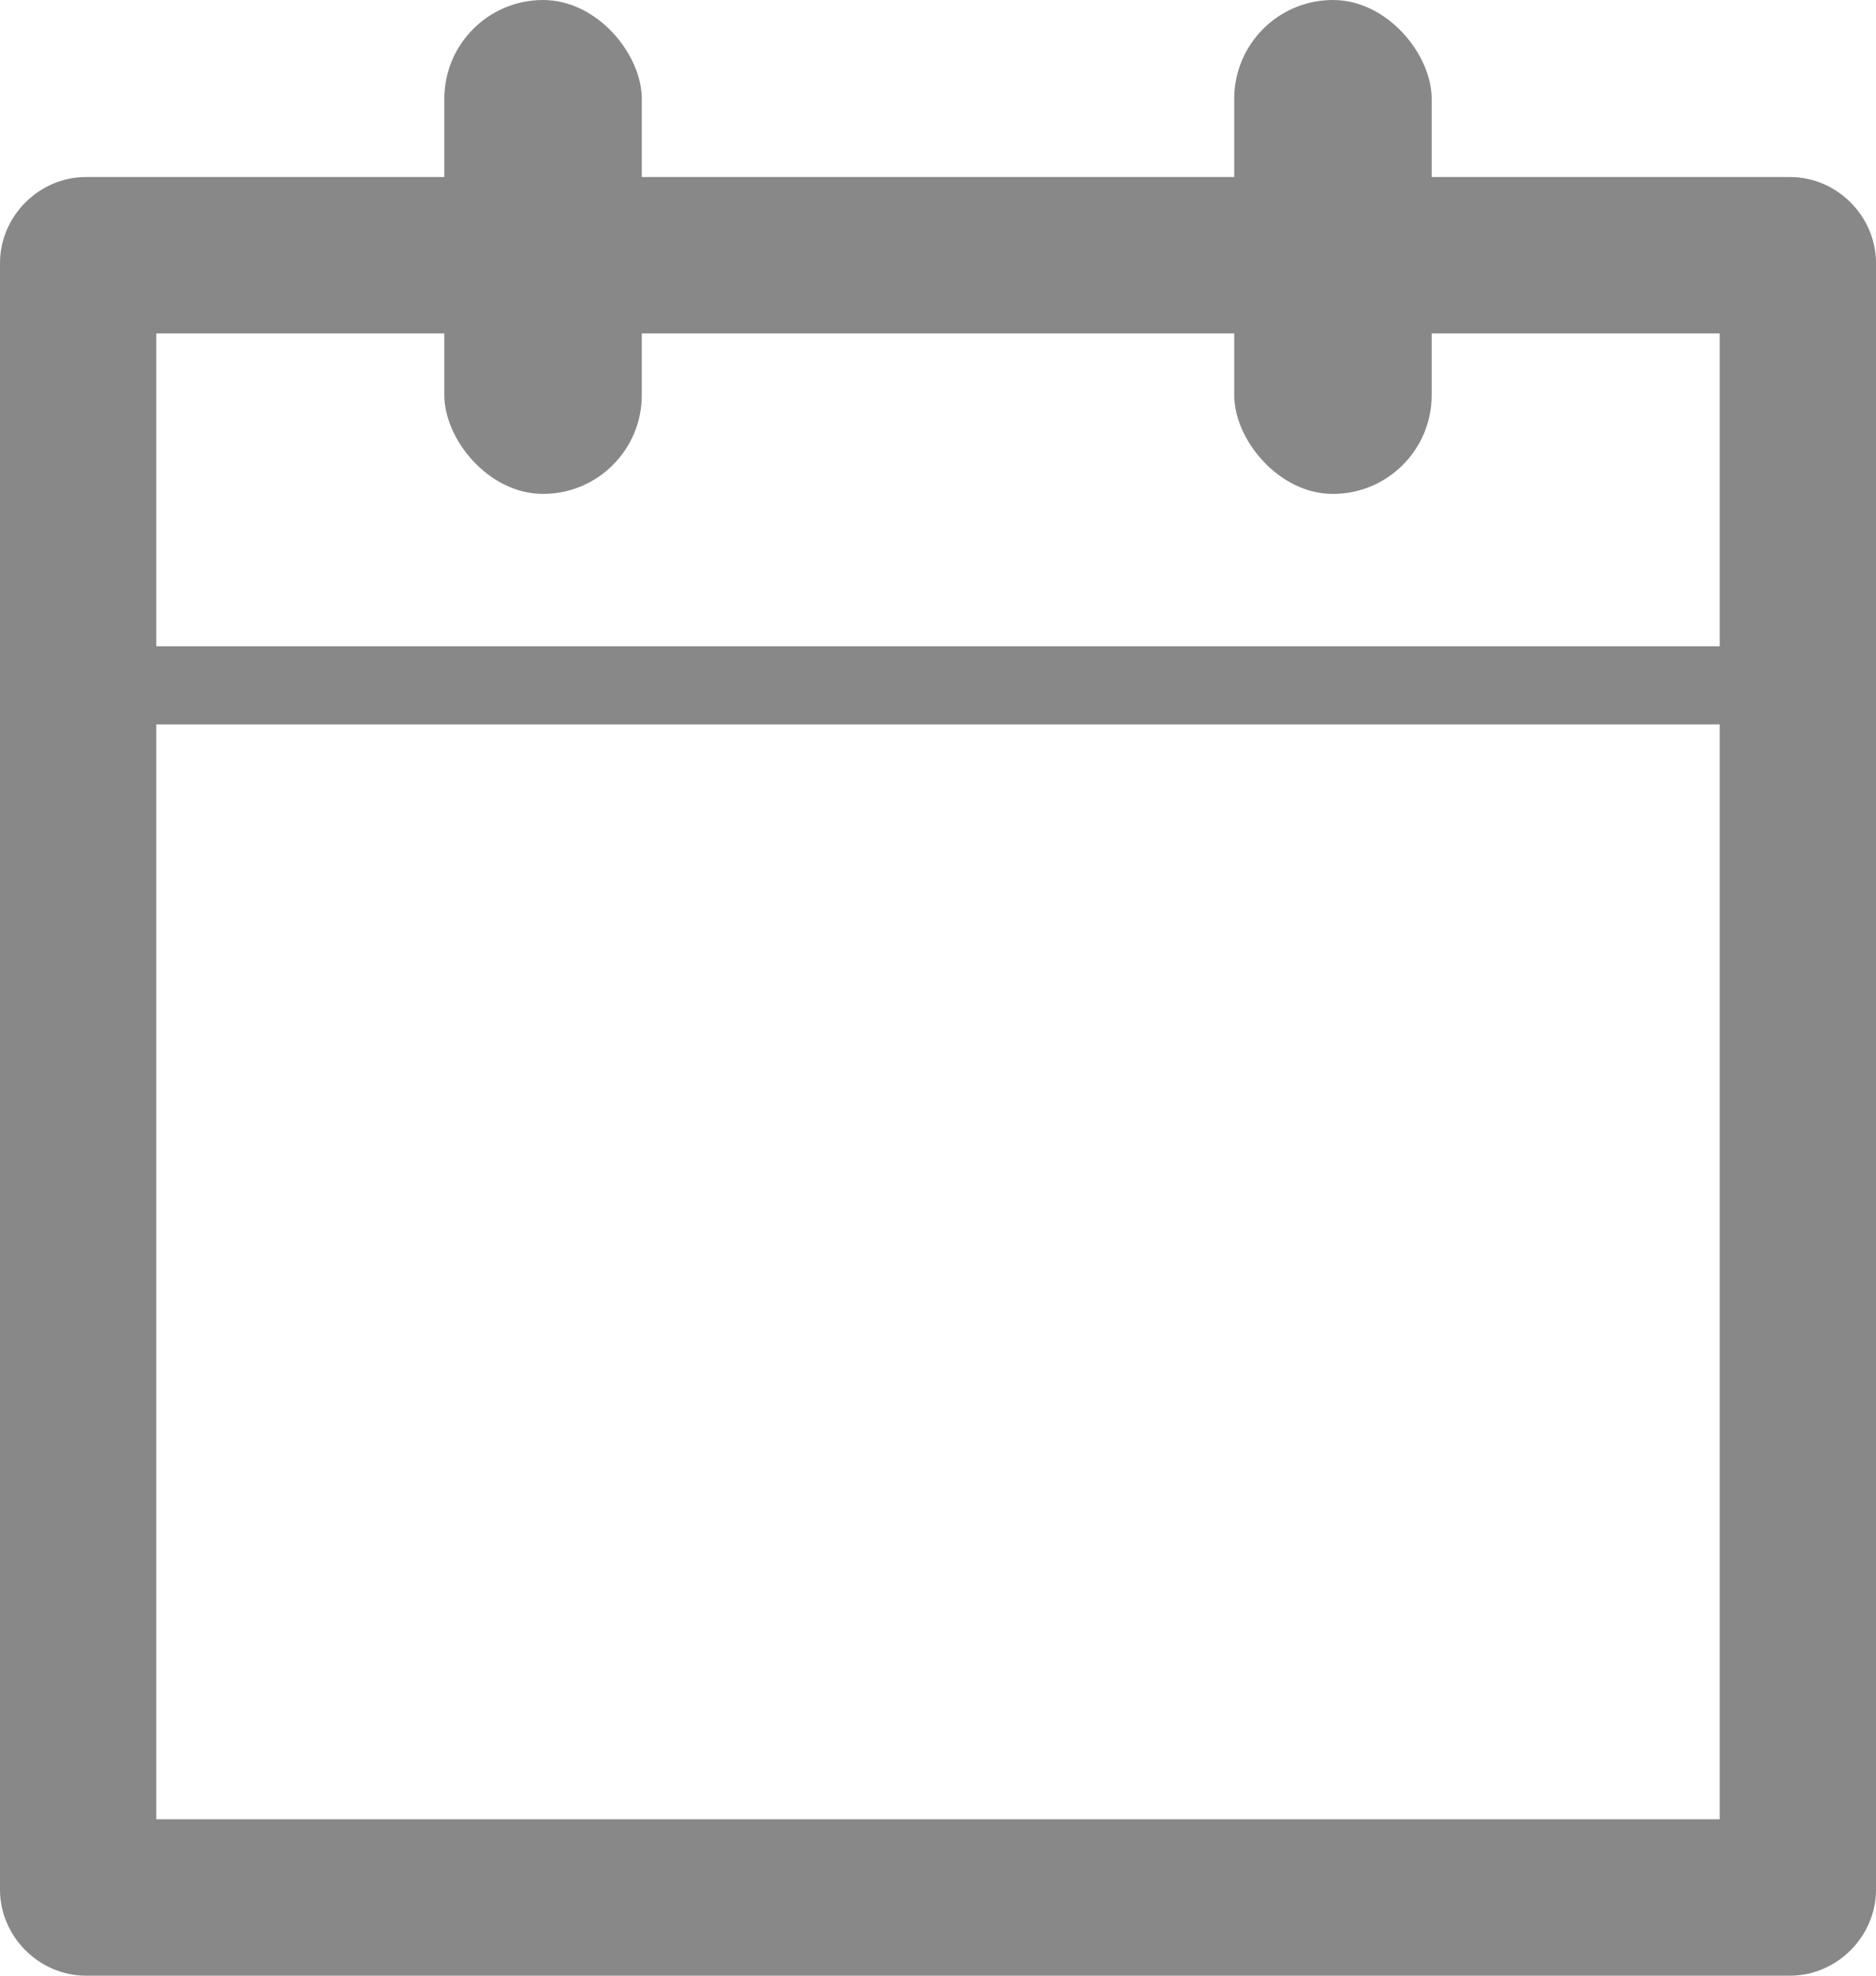 <svg width="19" height="20" viewBox="0 0 19 20" fill="none" xmlns="http://www.w3.org/2000/svg">
<path d="M18.129 1.792H14.25C14.25 1.317 13.933 1 13.458 1C12.983 1 12.667 1.317 12.667 1.792H6.333C6.333 1.317 6.017 1 5.542 1C5.067 1 4.75 1.317 4.75 1.792H0.871C0.396 1.792 0 2.188 0 2.663V19.129C0 19.604 0.396 20 0.871 20H18.129C18.604 20 19 19.604 19 19.129V2.663C19 2.188 18.604 1.792 18.129 1.792ZM17.417 18.417H1.583V7.333H17.417V18.417ZM17.417 6.542H1.583V3.375H4.75V4.167C4.75 4.642 5.067 4.958 5.542 4.958C6.017 4.958 6.333 4.642 6.333 4.167V3.375H12.667V4.167C12.667 4.642 12.983 4.958 13.458 4.958C13.933 4.958 14.25 4.642 14.25 4.167V3.375H17.417V6.542Z" fill="#888888"/>
<rect x="4.5" width="2" height="5" rx="1" fill="#888888"/>
<rect x="12.5" width="2" height="5" rx="1" fill="#888888"/>
</svg>
